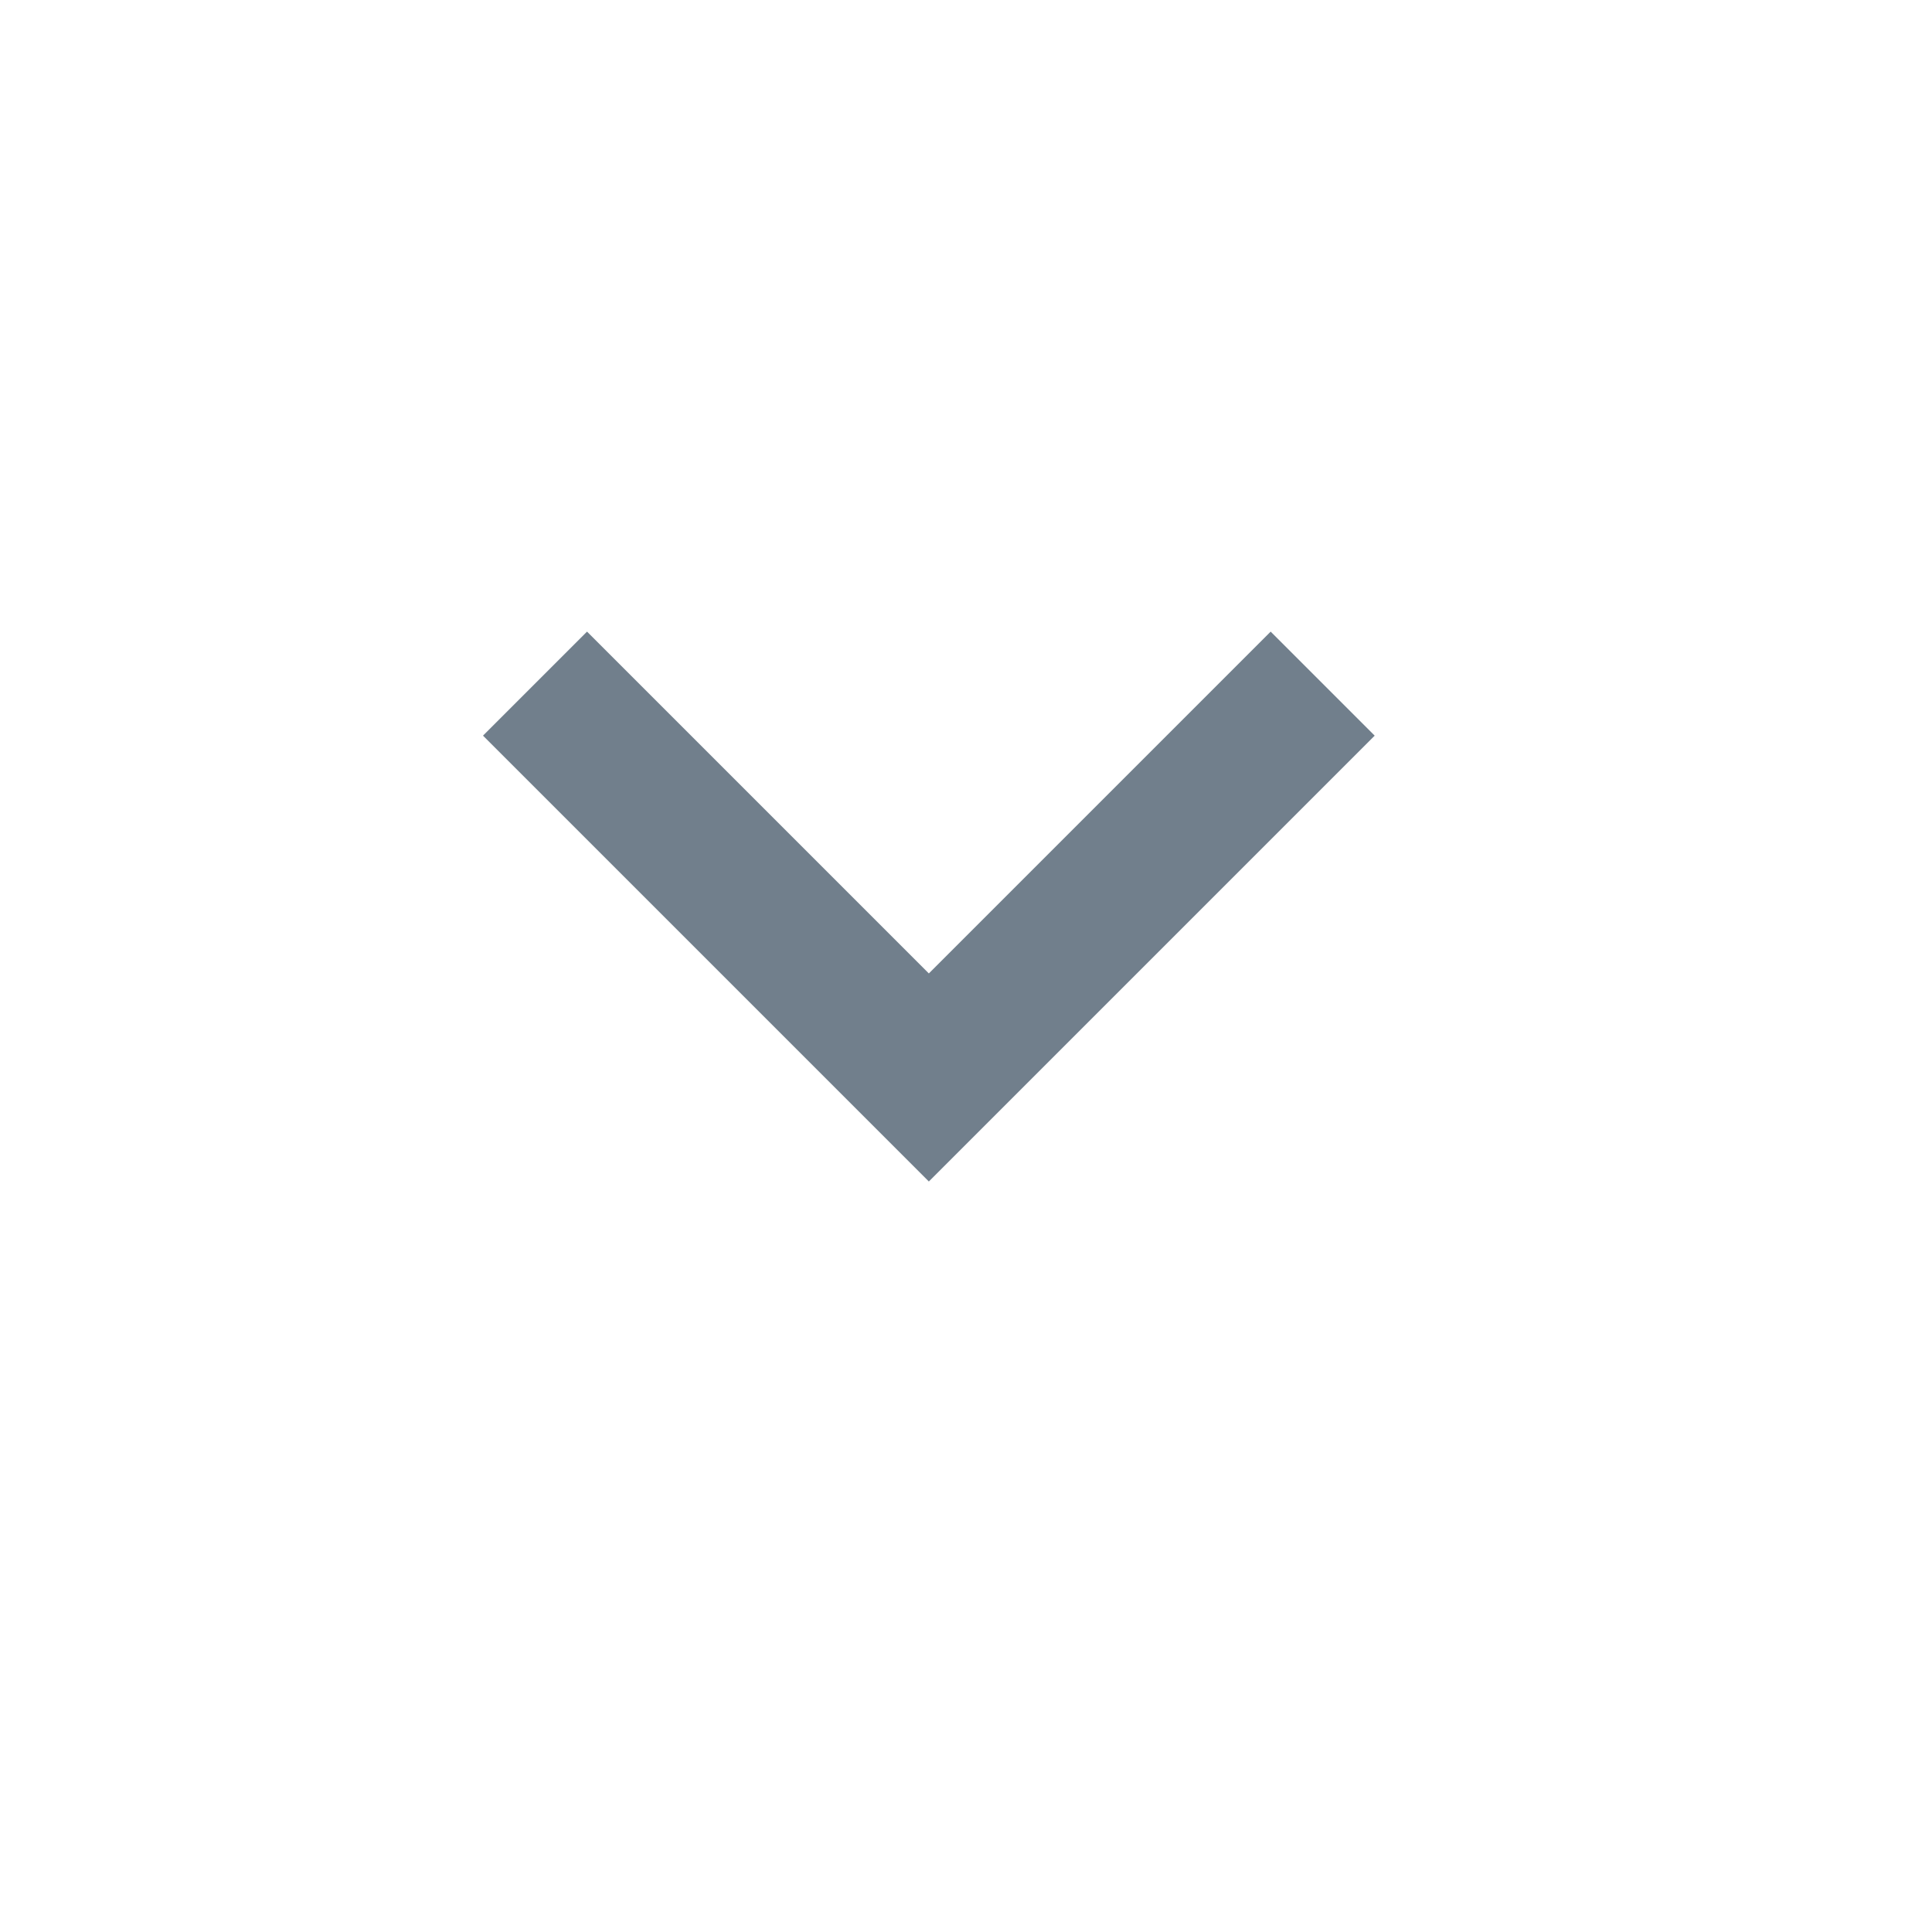 <svg width="13" height="13" viewBox="0 0 13 13" fill="none" xmlns="http://www.w3.org/2000/svg">
<path d="M9.25 4.95L8.55 4.25L6.25 6.55L3.95 4.25L3.25 4.95L6.25 7.95L9.25 4.95Z" fill="#717F8C"/>
</svg>
